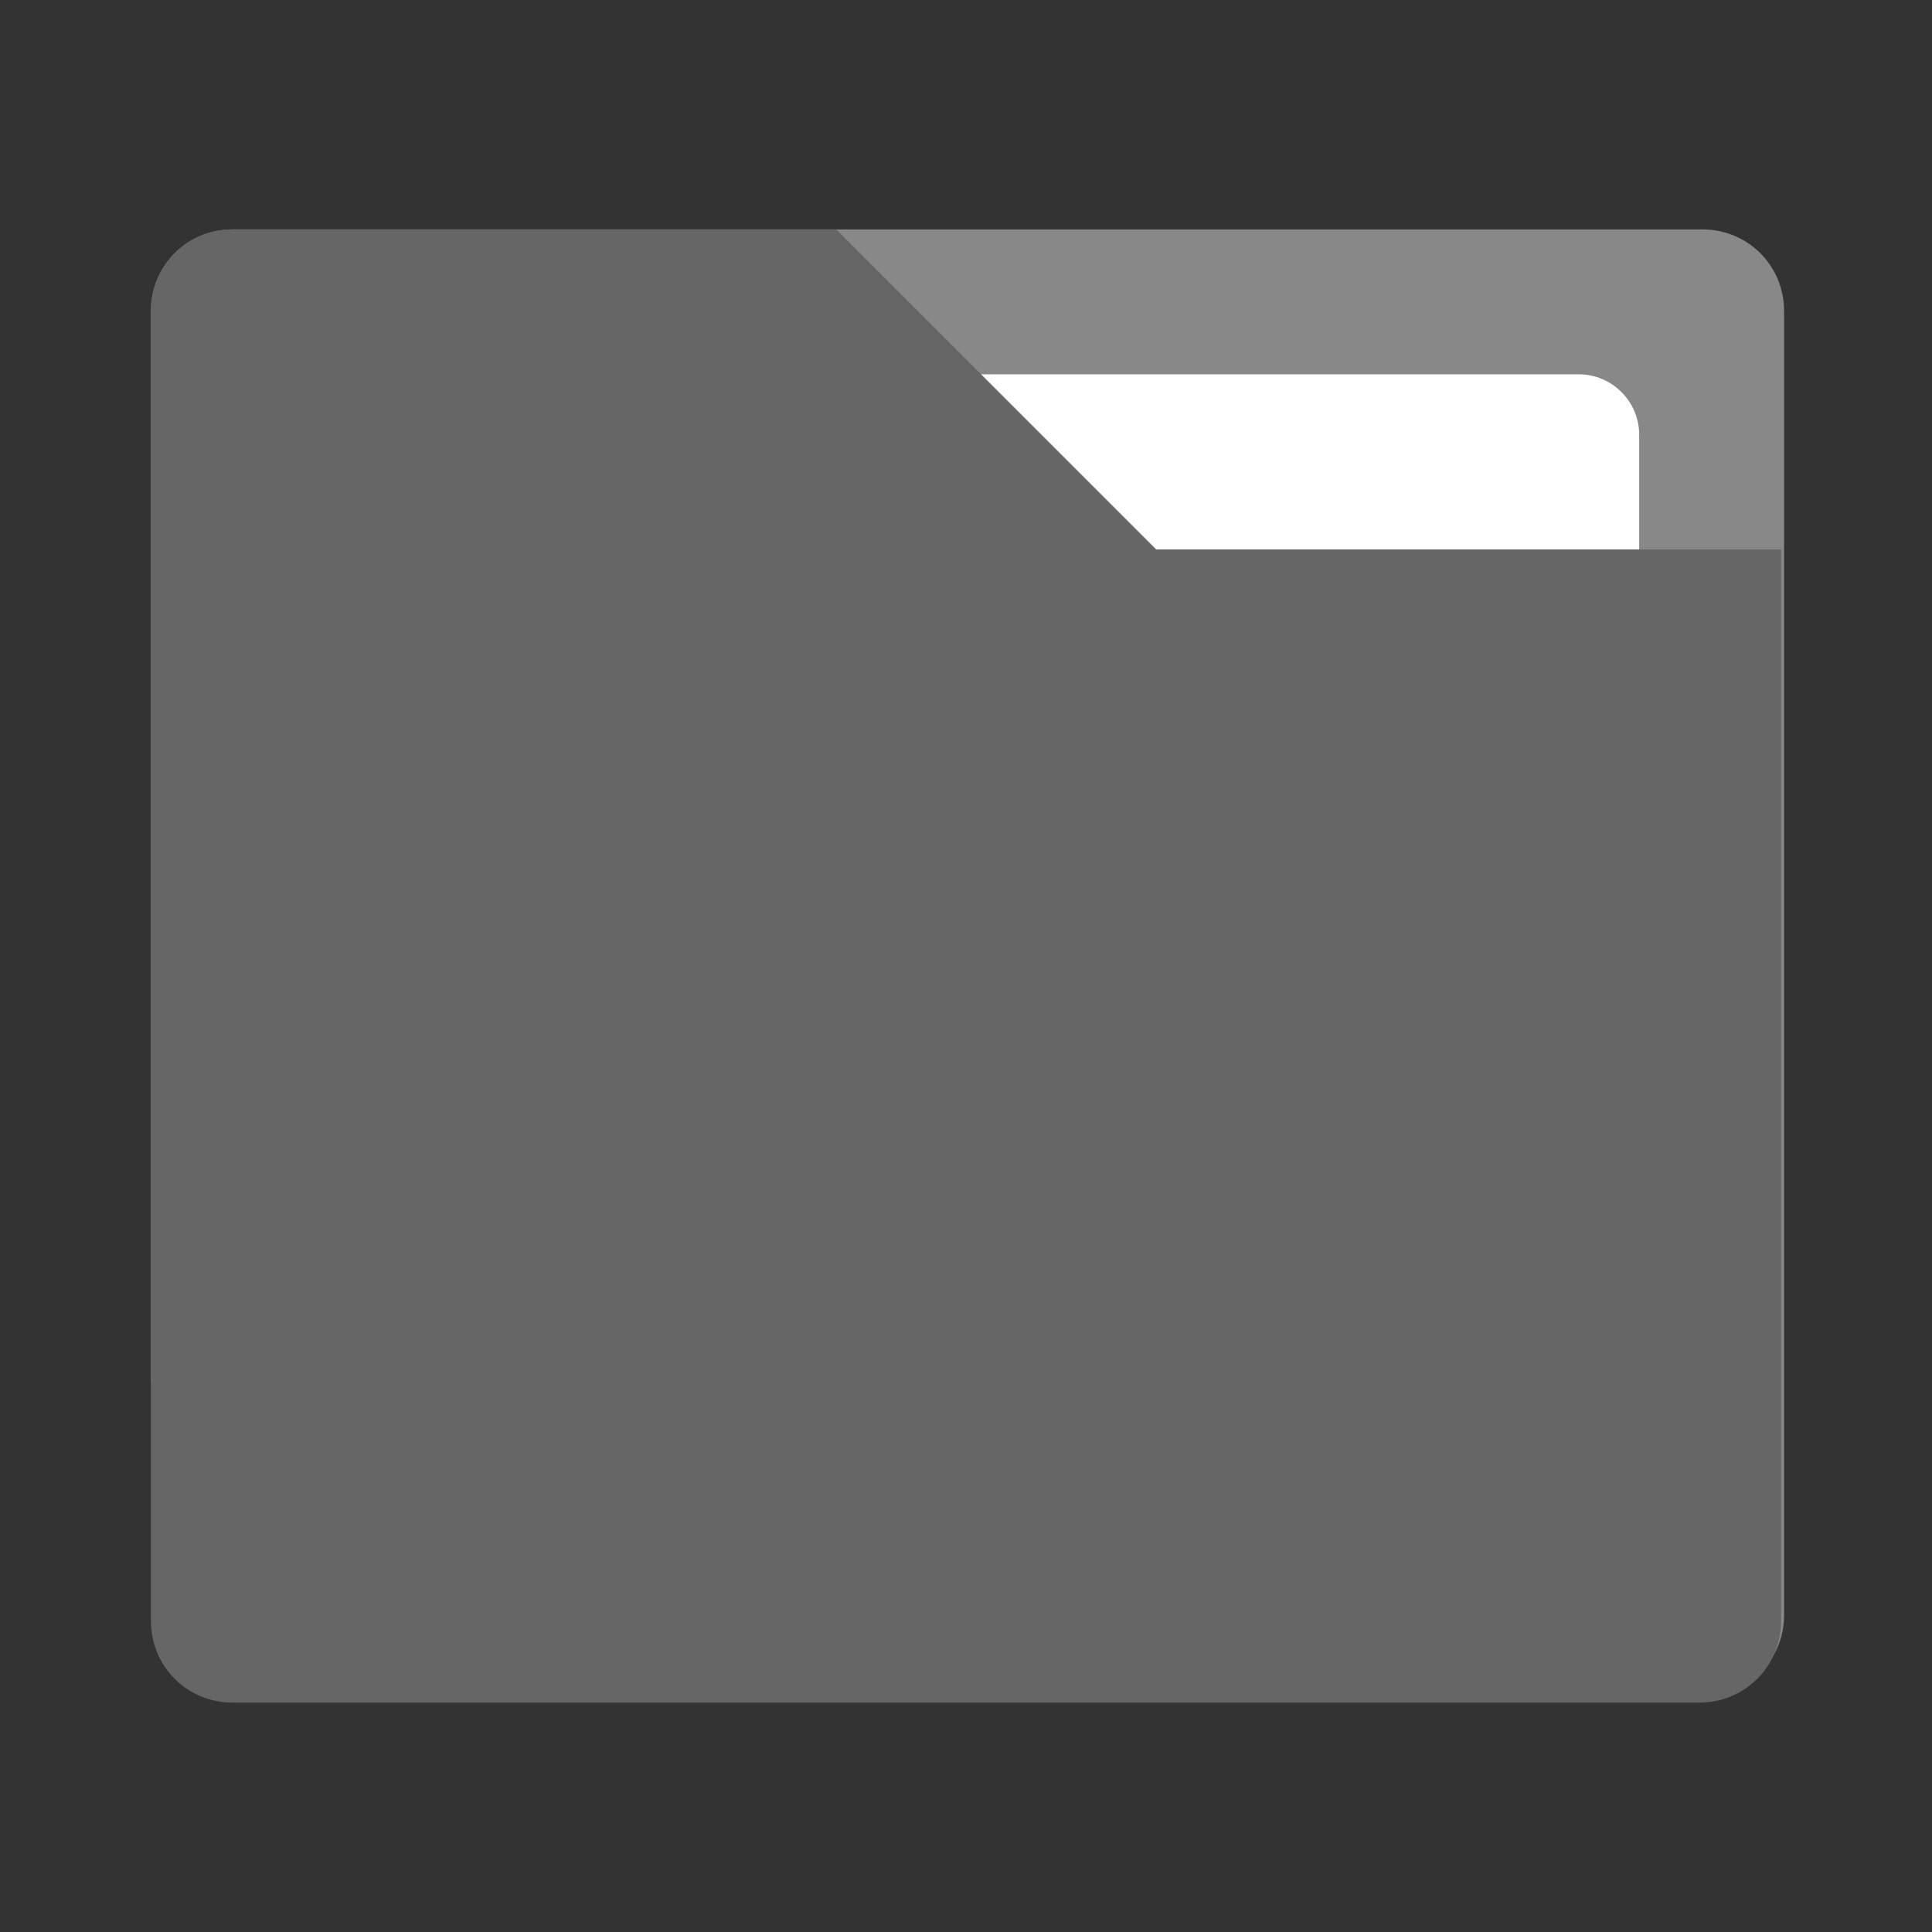 <svg xmlns="http://www.w3.org/2000/svg" viewBox="0 0 64 64" width="64" height="64">
  <rect x="0" y="0" width="64" height="64" fill="#333333" stroke="none"/>
  <path d="M5 10.3c0-1.5 1.2-2.7 2.7-2.7h48.7c1.5 0 2.7 1.2 2.7 2.7v43.2c0 1.5-1.2 2.7-2.7 2.7h-20L25.7 45.7 5 45.8" fill="#888"/>
  <path d="M14 14.4c0-1.1.9-2 2-2h36.3c1.1 0 2 .9 2 2v32.2c0 1.1-.9 2-2 2h-15l-7.9-7.9-15.4.2" fill="#fff"/>
  <path d="M59 53.7c0 1.5-1.2 2.7-2.7 2.7H7.7c-1.5 0-2.7-1.2-2.7-2.7V10.3c0-1.5 1.2-2.7 2.7-2.7h20l10.6 10.6H59" fill="#666"/>
</svg>